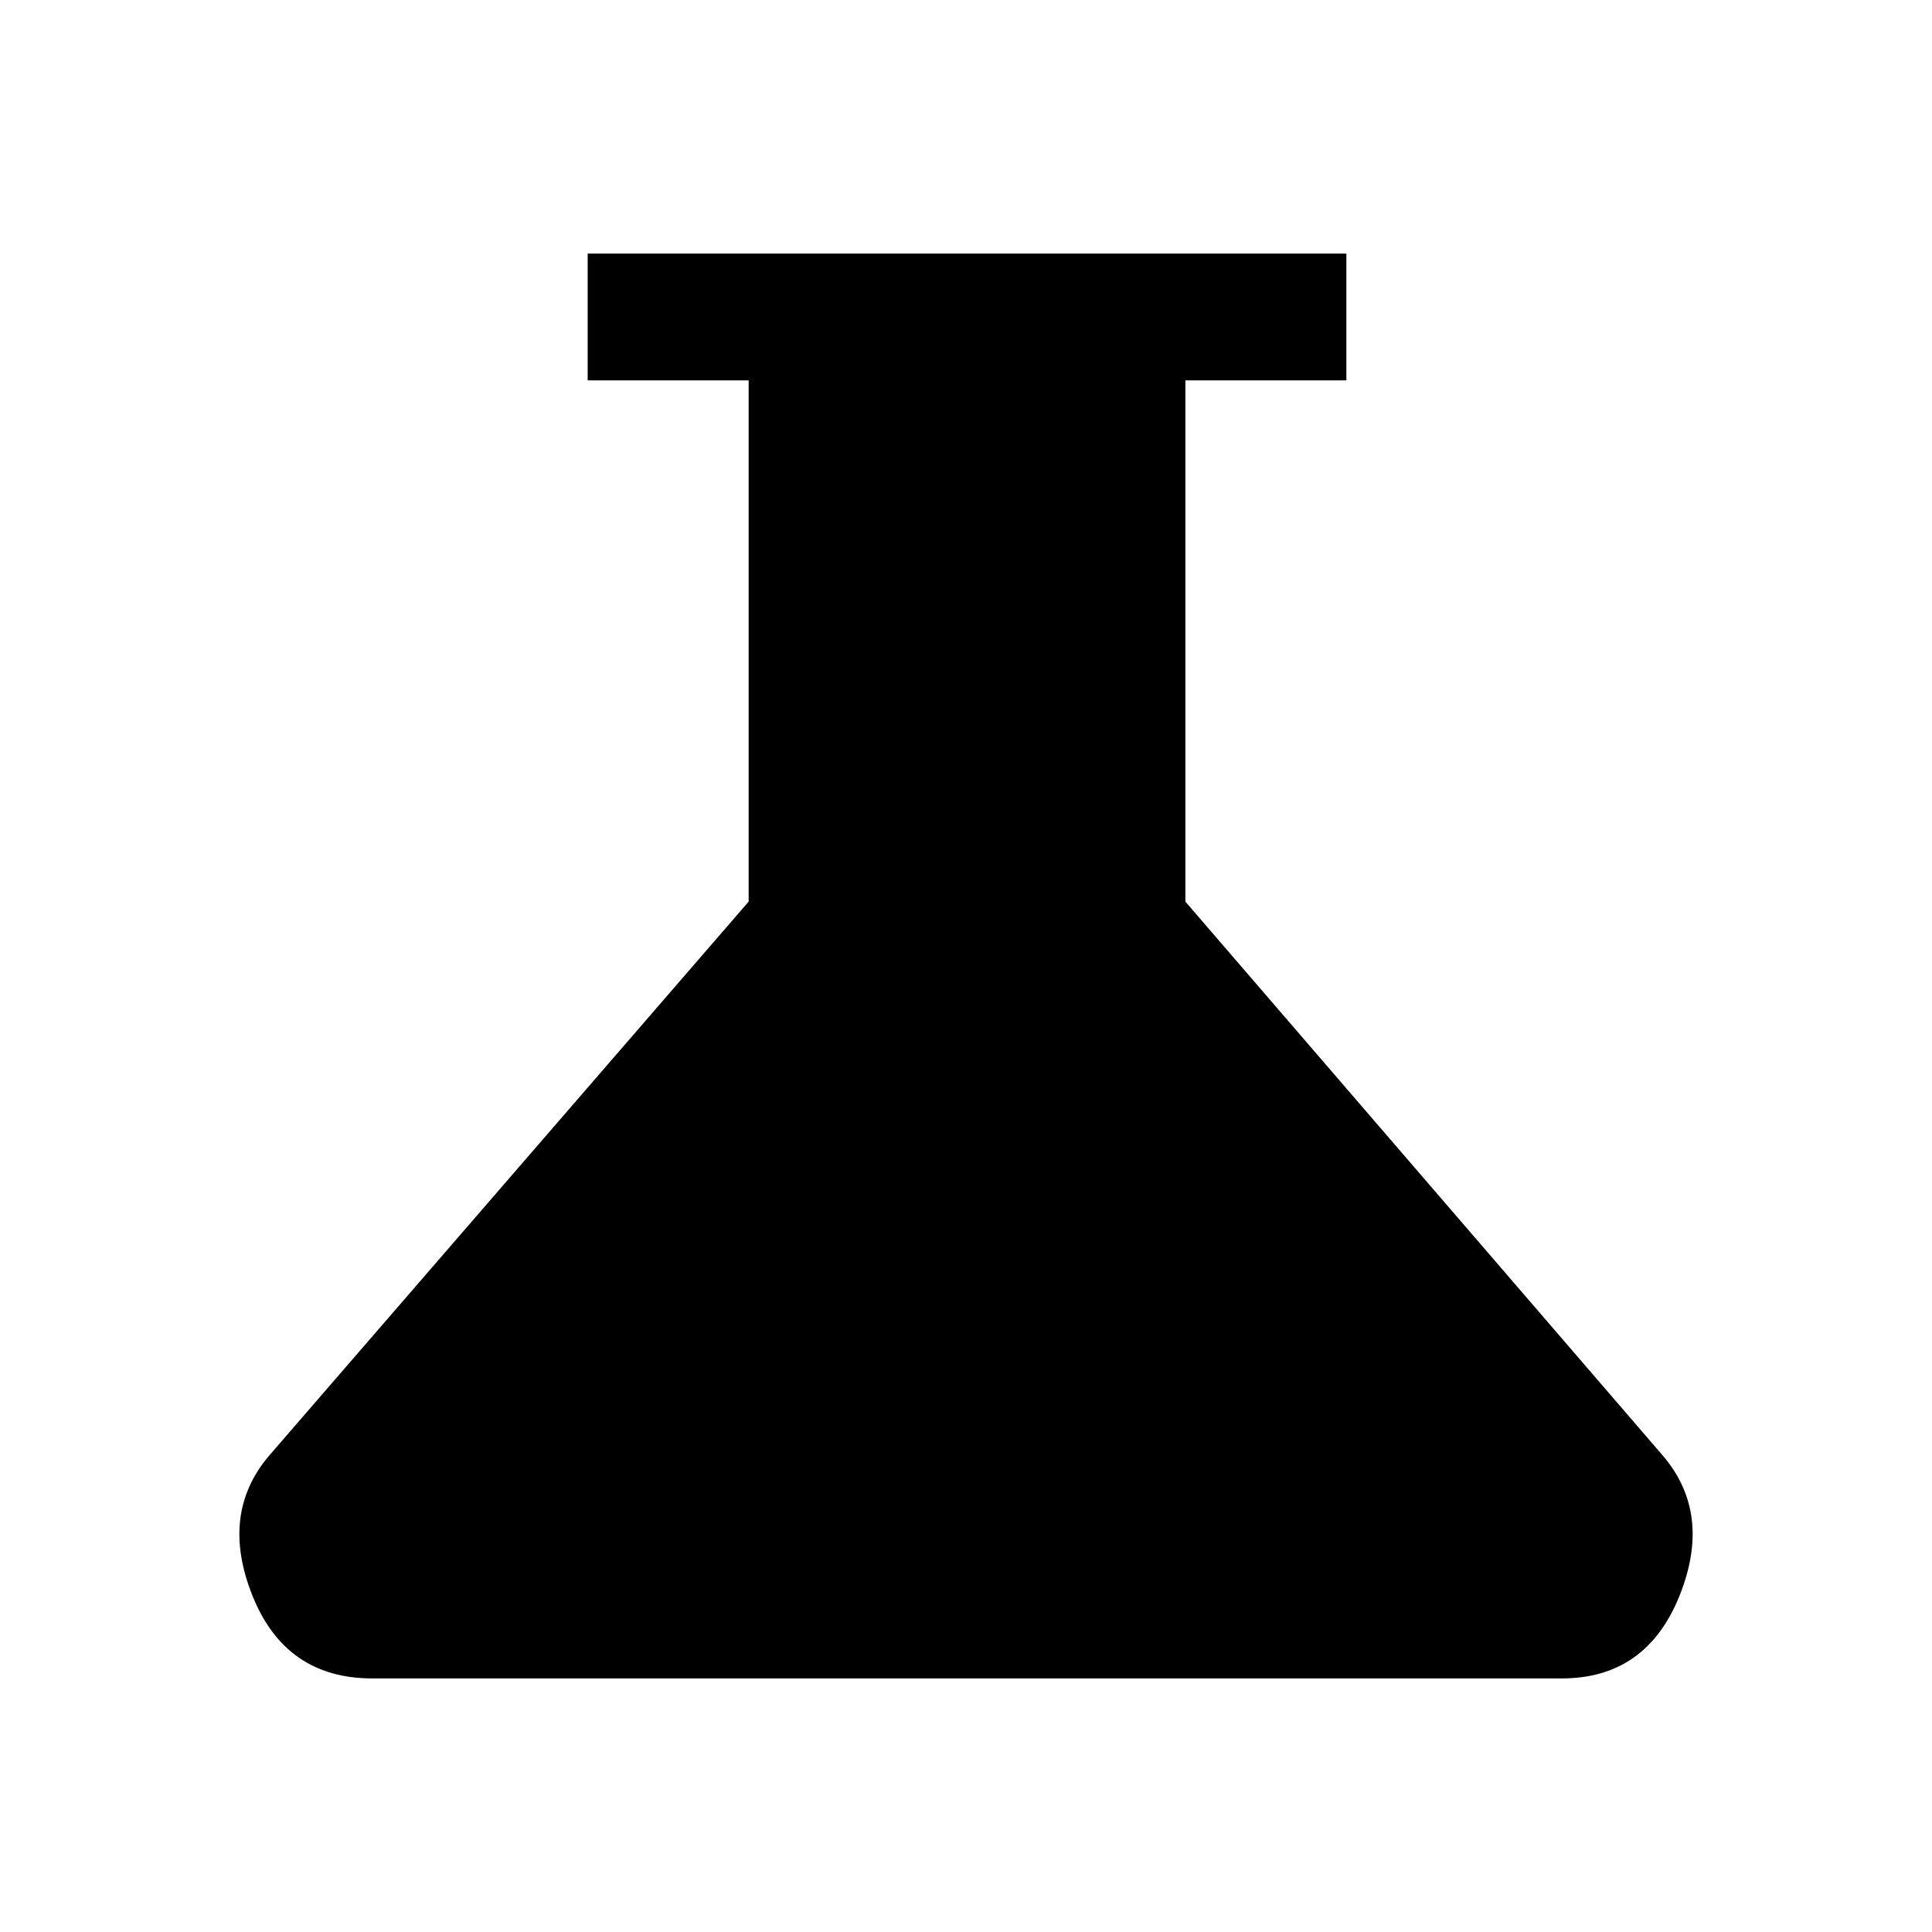 <svg xmlns="http://www.w3.org/2000/svg" height="40" width="40"><path d="M7.708 34.75Q5.917 34.75 5.229 33.042Q4.542 31.333 5.583 30.125L15.5 18.667V7.875H12.167V5.25H27.875V7.875H24.542V18.667L34.417 30.125Q35.458 31.333 34.771 33.042Q34.083 34.75 32.333 34.75Z"/></svg>